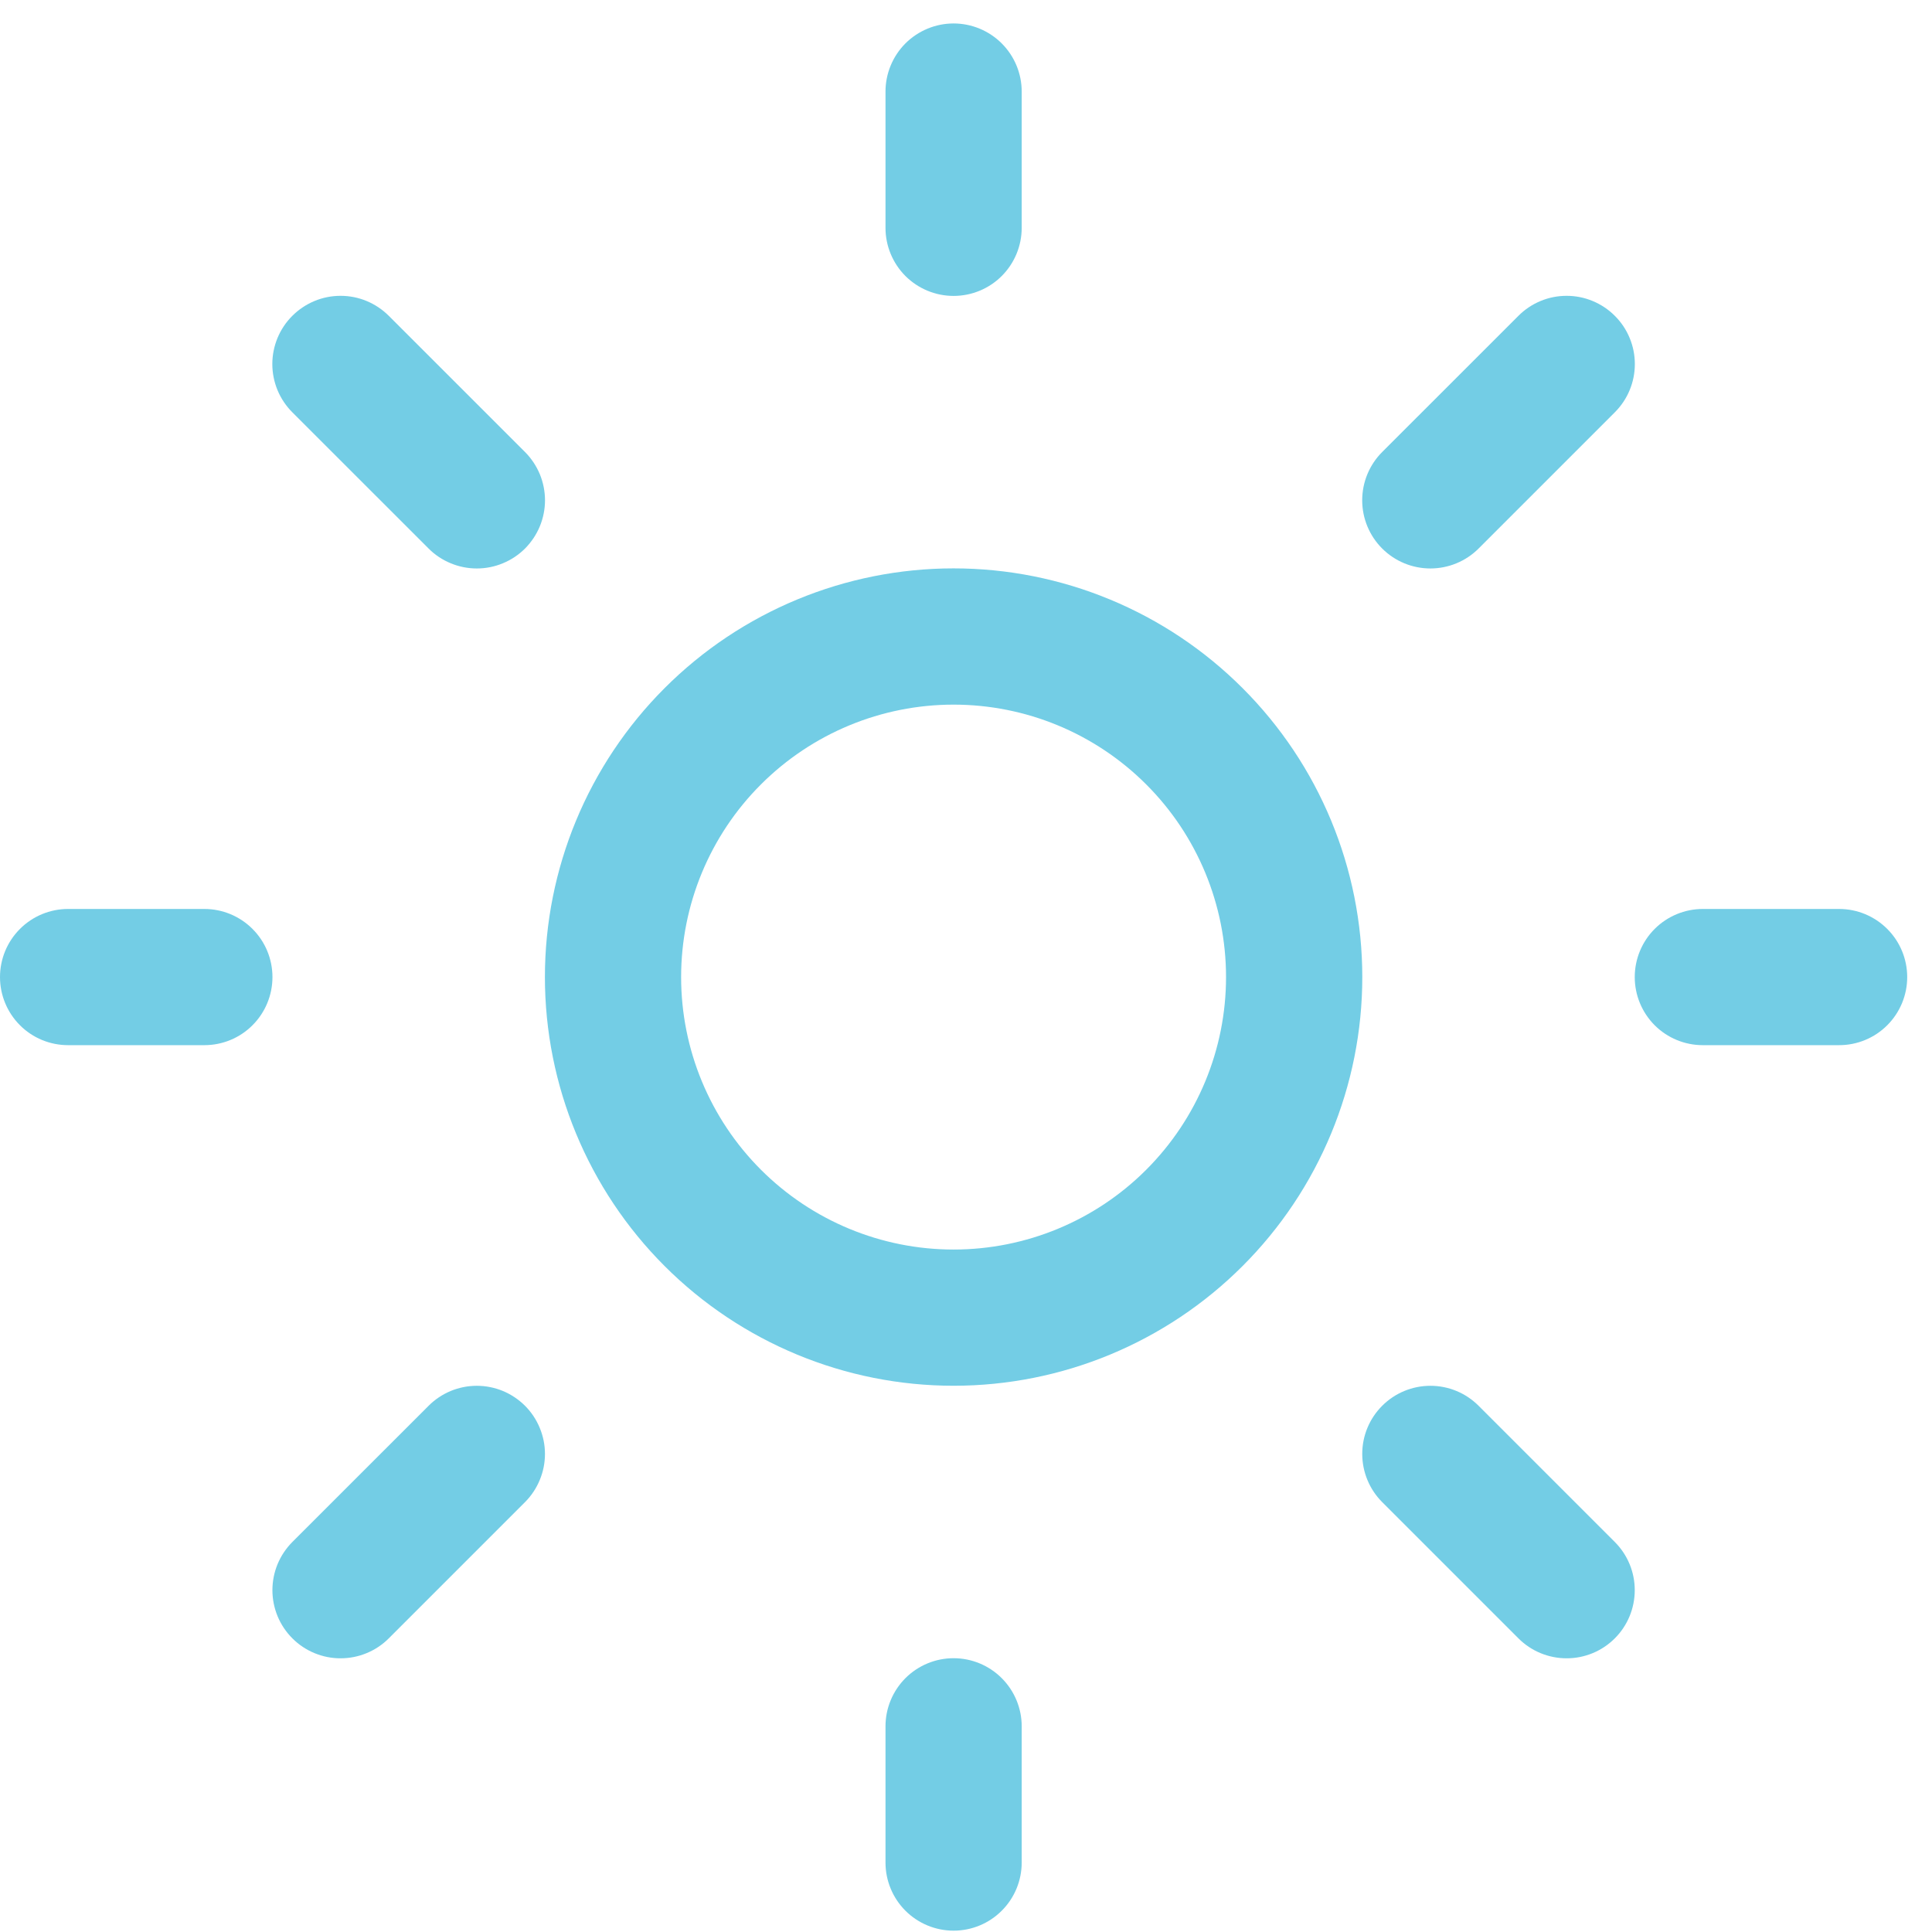 <svg width="42" height="42" viewBox="0 0 42 42" fill="none" xmlns="http://www.w3.org/2000/svg">
<path d="M20.73 0.51C21.123 0.51 21.5 0.667 21.777 0.944C22.055 1.222 22.211 1.599 22.211 1.991V4.953C22.211 5.345 22.055 5.722 21.777 6C21.5 6.277 21.123 6.433 20.73 6.433C20.338 6.433 19.961 6.277 19.683 6C19.406 5.722 19.25 5.345 19.25 4.953V1.991C19.25 1.599 19.406 1.222 19.683 0.944C19.961 0.667 20.338 0.51 20.73 0.51ZM20.73 30.125C23.087 30.125 25.346 29.189 27.012 27.523C28.679 25.857 29.615 23.597 29.615 21.241C29.615 18.884 28.679 16.625 27.012 14.959C25.346 13.292 23.087 12.356 20.73 12.356C18.374 12.356 16.114 13.292 14.448 14.959C12.782 16.625 11.846 18.884 11.846 21.241C11.846 23.597 12.782 25.857 14.448 27.523C16.114 29.189 18.374 30.125 20.73 30.125ZM20.73 27.164C19.159 27.164 17.653 26.54 16.542 25.429C15.431 24.318 14.807 22.812 14.807 21.241C14.807 19.67 15.431 18.163 16.542 17.053C17.653 15.942 19.159 15.318 20.73 15.318C22.301 15.318 23.808 15.942 24.918 17.053C26.029 18.163 26.653 19.67 26.653 21.241C26.653 22.812 26.029 24.318 24.918 25.429C23.808 26.54 22.301 27.164 20.73 27.164ZM39.98 22.721C40.373 22.721 40.749 22.566 41.027 22.288C41.305 22.01 41.461 21.634 41.461 21.241C41.461 20.848 41.305 20.471 41.027 20.194C40.749 19.916 40.373 19.76 39.98 19.76H37.018C36.626 19.76 36.249 19.916 35.971 20.194C35.694 20.471 35.538 20.848 35.538 21.241C35.538 21.634 35.694 22.01 35.971 22.288C36.249 22.566 36.626 22.721 37.018 22.721H39.98ZM20.73 36.048C21.123 36.048 21.5 36.204 21.777 36.482C22.055 36.76 22.211 37.136 22.211 37.529V40.49C22.211 40.883 22.055 41.26 21.777 41.537C21.5 41.815 21.123 41.971 20.73 41.971C20.338 41.971 19.961 41.815 19.683 41.537C19.406 41.26 19.25 40.883 19.25 40.49V37.529C19.25 37.136 19.406 36.76 19.683 36.482C19.961 36.204 20.338 36.048 20.73 36.048ZM4.442 22.721C4.835 22.721 5.212 22.566 5.489 22.288C5.767 22.01 5.923 21.634 5.923 21.241C5.923 20.848 5.767 20.471 5.489 20.194C5.212 19.916 4.835 19.76 4.442 19.76H1.481C1.088 19.76 0.711 19.916 0.434 20.194C0.156 20.471 0 20.848 0 21.241C0 21.634 0.156 22.01 0.434 22.288C0.711 22.566 1.088 22.721 1.481 22.721H4.442ZM6.355 6.866C6.493 6.728 6.656 6.619 6.836 6.544C7.016 6.469 7.209 6.431 7.404 6.431C7.598 6.431 7.791 6.469 7.971 6.544C8.151 6.619 8.314 6.728 8.452 6.866L11.414 9.827C11.551 9.965 11.66 10.128 11.735 10.308C11.809 10.488 11.848 10.681 11.848 10.876C11.848 11.07 11.809 11.263 11.735 11.443C11.66 11.623 11.551 11.786 11.414 11.924C11.276 12.062 11.112 12.171 10.932 12.245C10.753 12.32 10.56 12.358 10.365 12.358C10.171 12.358 9.978 12.32 9.798 12.245C9.618 12.171 9.454 12.062 9.317 11.924L6.355 8.963C6.217 8.825 6.108 8.662 6.033 8.482C5.959 8.302 5.92 8.109 5.92 7.914C5.92 7.719 5.959 7.527 6.033 7.347C6.108 7.167 6.217 7.003 6.355 6.866ZM8.452 35.616C8.315 35.754 8.151 35.863 7.972 35.937C7.792 36.012 7.599 36.05 7.405 36.05C7.21 36.051 7.017 36.012 6.838 35.938C6.658 35.864 6.494 35.755 6.357 35.617C6.219 35.48 6.11 35.316 6.035 35.137C5.961 34.957 5.922 34.764 5.922 34.57C5.922 34.375 5.96 34.183 6.034 34.003C6.109 33.823 6.218 33.66 6.355 33.522L9.317 30.561C9.454 30.423 9.618 30.314 9.797 30.239C9.977 30.165 10.169 30.126 10.364 30.126C10.559 30.126 10.751 30.164 10.931 30.238C11.111 30.313 11.274 30.422 11.412 30.559C11.55 30.697 11.659 30.86 11.733 31.04C11.808 31.219 11.847 31.412 11.847 31.606C11.847 31.801 11.809 31.994 11.734 32.173C11.66 32.353 11.551 32.517 11.414 32.654L8.452 35.616ZM35.105 6.866C34.968 6.728 34.804 6.619 34.624 6.544C34.444 6.469 34.252 6.431 34.057 6.431C33.862 6.431 33.669 6.469 33.489 6.544C33.309 6.619 33.146 6.728 33.009 6.866L30.047 9.827C29.769 10.105 29.613 10.482 29.613 10.876C29.613 11.269 29.769 11.646 30.047 11.924C30.325 12.202 30.702 12.358 31.095 12.358C31.489 12.358 31.866 12.202 32.144 11.924L35.105 8.963C35.243 8.825 35.353 8.662 35.427 8.482C35.502 8.302 35.54 8.109 35.54 7.914C35.54 7.719 35.502 7.527 35.427 7.347C35.353 7.167 35.243 7.003 35.105 6.866ZM33.009 35.616C33.286 35.894 33.663 36.05 34.056 36.05C34.449 36.051 34.826 35.895 35.104 35.617C35.382 35.34 35.538 34.963 35.538 34.57C35.539 34.177 35.383 33.8 35.105 33.522L32.144 30.561C31.866 30.282 31.489 30.126 31.096 30.126C30.704 30.126 30.327 30.281 30.049 30.559C29.77 30.837 29.614 31.213 29.614 31.606C29.614 31.999 29.769 32.376 30.047 32.654L33.009 35.616Z" fill="#73CDE5"/>
</svg>
